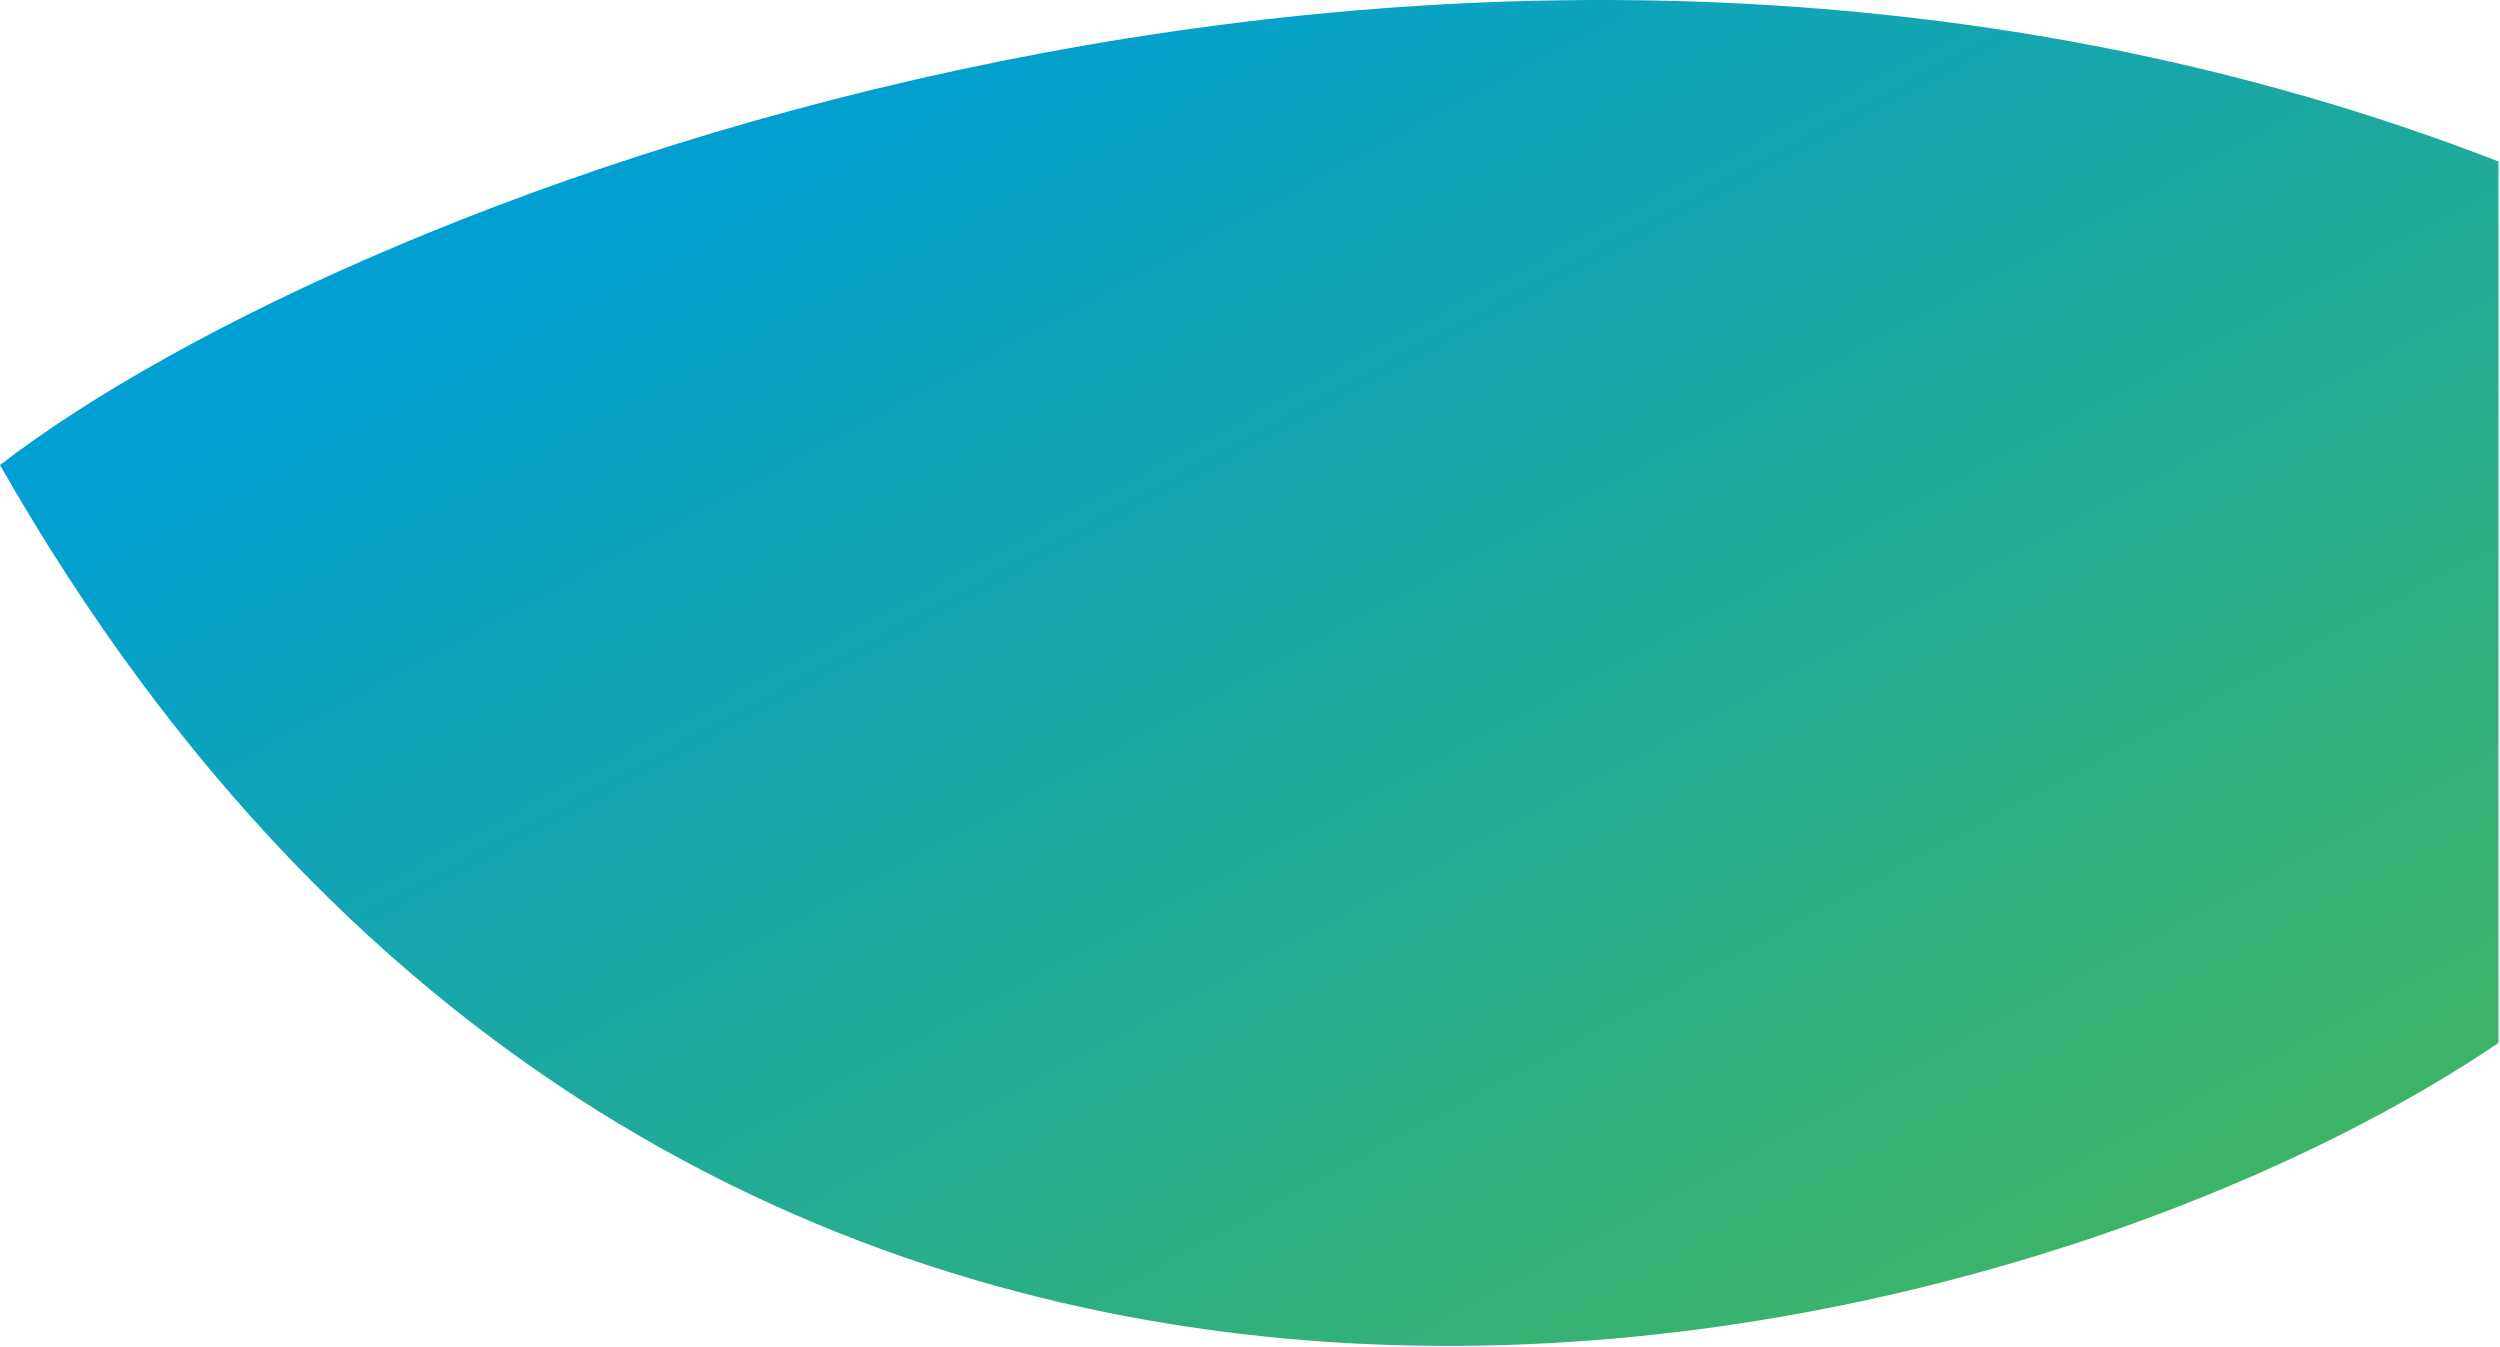 <svg width="900" height="485" viewBox="0 0 900 485" fill="none" xmlns="http://www.w3.org/2000/svg">
<path d="M899.451 58.126C531.264 -84.777 128.193 68.634 0 167.406C253.864 612.928 723.624 494.542 899.451 375.456V58.126Z" fill="url(#paint0_linear_481_1172)"/>
<defs>
<linearGradient id="paint0_linear_481_1172" x1="-1.39003e-05" y1="-2.58035e-05" x2="404.614" y2="751.098" gradientUnits="userSpaceOnUse">
<stop offset="0.178" stop-color="#009FD4"/>
<stop offset="1" stop-color="#46B756"/>
</linearGradient>
</defs>
</svg>
